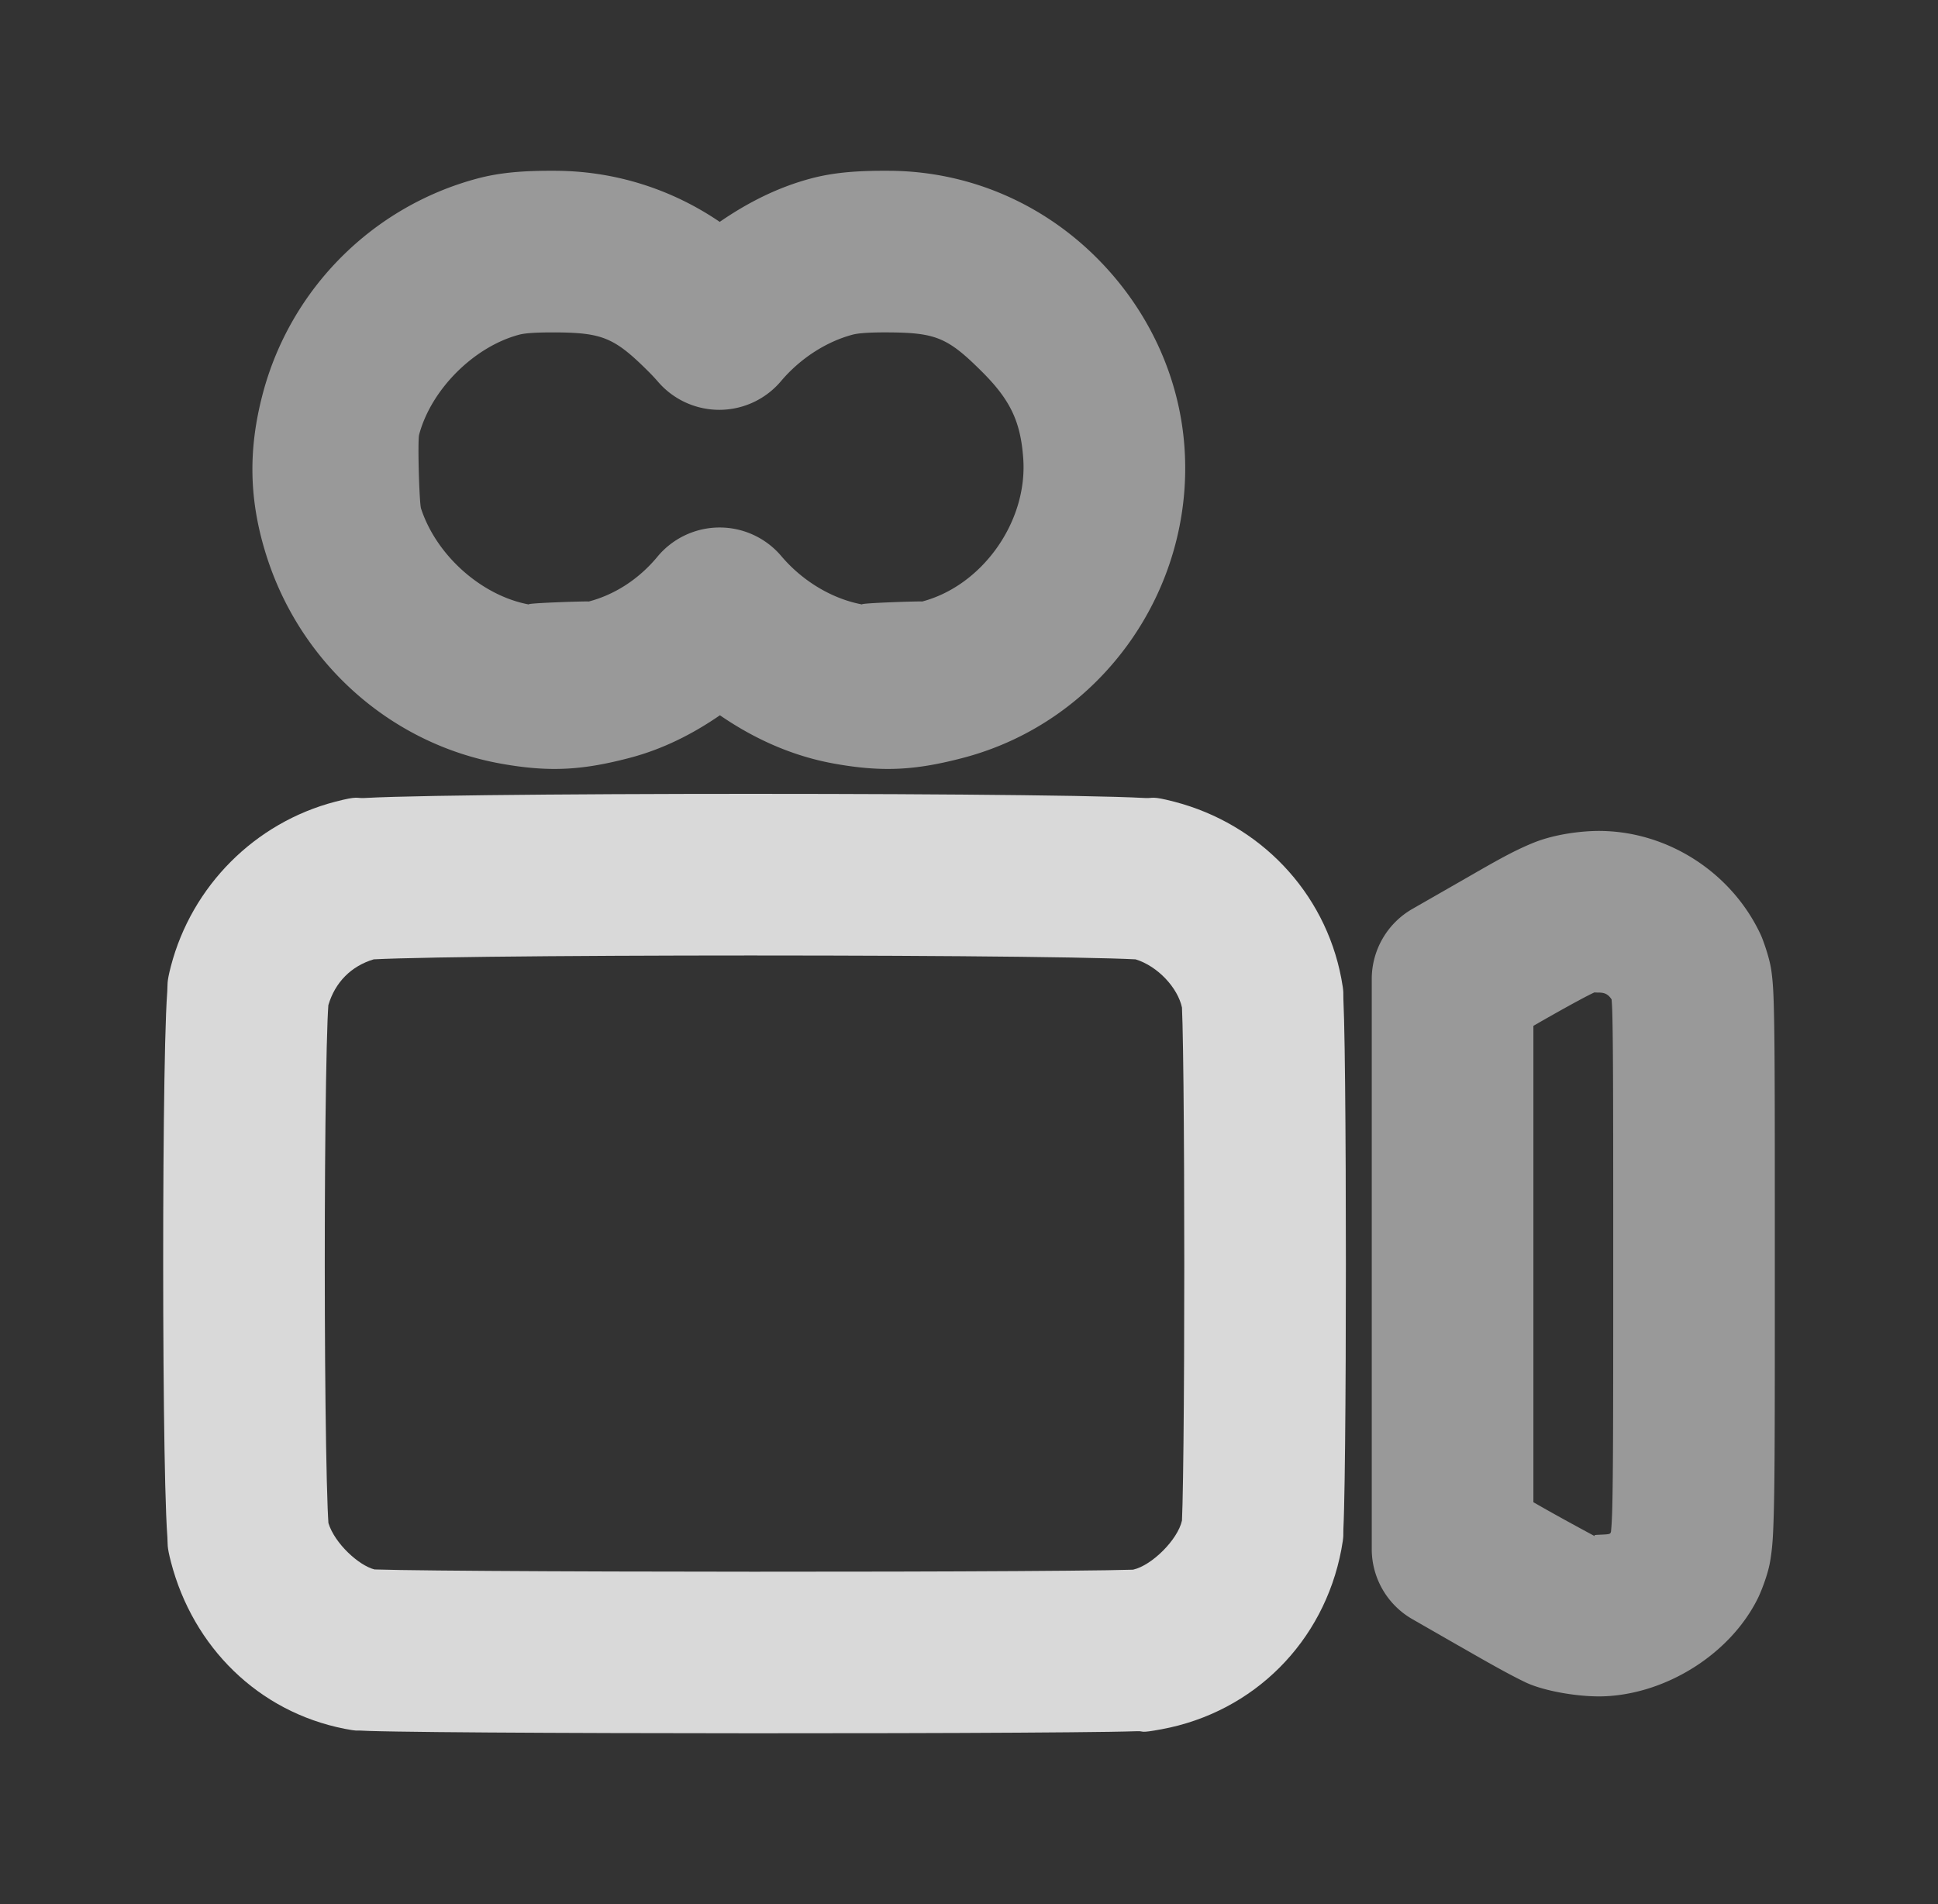 <?xml version="1.0" encoding="UTF-8" standalone="no"?>
<!-- Created with Inkscape (http://www.inkscape.org/) -->

<svg
   width="469.083"
   height="460.848"
   viewBox="0 0 124.112 121.933"
   version="1.1"
   id="svg5"
   inkscape:version="1.1.1 (3bf5ae0d25, 2021-09-20)"
   sodipodi:docname="tool_batch_camera.svg"
   inkscape:export-filename="C:\Users\leo\Desktop\svgs\combobox.png"
   inkscape:export-xdpi="96"
   inkscape:export-ydpi="96"
   xmlns:inkscape="http://www.inkscape.org/namespaces/inkscape"
   xmlns:sodipodi="http://sodipodi.sourceforge.net/DTD/sodipodi-0.dtd"
   xmlns="http://www.w3.org/2000/svg"
   xmlns:svg="http://www.w3.org/2000/svg">
  <rect x="0" y="0" width="124.112" height="121.933" fill="#333333" stroke="none"/>
  <sodipodi:namedview
     id="namedview7"
     pagecolor="#505050"
     bordercolor="#eeeeee"
     borderopacity="1"
     inkscape:pageshadow="0"
     inkscape:pageopacity="0"
     inkscape:pagecheckerboard="0"
     inkscape:document-units="mm"
     showgrid="false"
     inkscape:zoom="0.70710678"
     inkscape:cx="141.42136"
     inkscape:cy="160.51324"
     inkscape:window-width="1920"
     inkscape:window-height="1121"
     inkscape:window-x="-7"
     inkscape:window-y="-7"
     inkscape:window-maximized="1"
     inkscape:current-layer="g2913"
     fit-margin-top="50"
     fit-margin-left="50"
     fit-margin-right="50"
     fit-margin-bottom="50"
     lock-margins="true"
     units="px"
     showguides="false" />
  <defs
     id="defs2">
    <rect
       x="-190"
       y="50"
       width="409"
       height="109"
       id="rect62070" />
    <rect
       x="-268"
       y="6"
       width="249"
       height="367"
       id="rect60744" />
    <filter
       style="color-interpolation-filters:sRGB"
       inkscape:label="Drop Shadow"
       id="filter41397"
       x="-0.464"
       y="-0.464"
       width="2.024"
       height="2.004">
      <feFlood
         flood-opacity="0.498"
         flood-color="rgb(0,0,0)"
         result="flood"
         id="feFlood41387" />
      <feComposite
         in="flood"
         in2="SourceGraphic"
         operator="in"
         result="composite1"
         id="feComposite41389" />
      <feGaussianBlur
         in="composite1"
         stdDeviation="3"
         result="blur"
         id="feGaussianBlur41391" />
      <feOffset
         dx="1.497"
         dy="1.198"
         result="offset"
         id="feOffset41393" />
      <feComposite
         in="SourceGraphic"
         in2="offset"
         operator="over"
         result="composite2"
         id="feComposite41395" />
    </filter>
    <filter
       style="color-interpolation-filters:sRGB"
       inkscape:label="Drop Shadow"
       id="filter48262"
       x="-0.117"
       y="-0.118"
       width="1.376"
       height="1.38">
      <feFlood
         flood-opacity="0.212"
         flood-color="rgb(0,0,0)"
         result="flood"
         id="feFlood48252" />
      <feComposite
         in="flood"
         in2="SourceGraphic"
         operator="in"
         result="composite1"
         id="feComposite48254" />
      <feGaussianBlur
         in="composite1"
         stdDeviation="1"
         result="blur"
         id="feGaussianBlur48256" />
      <feOffset
         dx="0.7"
         dy="0.7"
         result="offset"
         id="feOffset48258" />
      <feComposite
         in="SourceGraphic"
         in2="offset"
         operator="over"
         result="composite2"
         id="feComposite48260" />
    </filter>
    <rect
       x="-268"
       y="6"
       width="249"
       height="367"
       id="rect71674" />
    <rect
       x="-268"
       y="6"
       width="249"
       height="367"
       id="rect72688" />
  </defs>
  <g
     inkscape:groupmode="layer"
     id="g2913"
     inkscape:label="tool_batch_camera"
     style="display:inline">
    <path
       id="path69342"
       style="color:#000000;fill:#ffffff;fill-opacity:0.502;stroke-width:0.93;stroke-linecap:round;stroke-linejoin:round;-inkscape-stroke:none"
       d="m 35.636,10.937 c -1.934,-0.013 -3.509,0.08 -5.067,0.496 -6.691,1.787 -11.94,7.036 -13.727,13.727 -0.983,3.679 -0.903,7.005 0.289,10.634 2.223,6.767 7.944,11.844 14.93,13.104 3.165,0.571 5.278,0.415 8.254,-0.363 2.132,-0.558 4.049,-1.531 5.79,-2.731 2.176,1.497 4.622,2.611 7.305,3.094 3.165,0.571 5.278,0.415 8.254,-0.363 8.858,-2.317 14.84,-10.758 14.19,-19.904 -0.323,-4.556 -2.343,-8.843 -5.615,-12.115 -3.551,-3.551 -8.265,-5.545 -13.253,-5.579 -1.934,-0.013 -3.509,0.08 -5.066,0.496 -2.134,0.57 -4.062,1.558 -5.828,2.775 -3.074,-2.093 -6.684,-3.245 -10.456,-3.271 z m -0.069,10.349 c 3.034,0.021 3.792,0.336 6.004,2.548 0.206,0.206 0.397,0.413 0.578,0.622 a 5.175,5.175 0 0 0 7.866,-0.047 c 1.22,-1.445 2.888,-2.524 4.576,-2.975 0.25,-0.067 0.783,-0.158 2.324,-0.148 3.034,0.021 3.793,0.336 6.004,2.548 1.82,1.82 2.446,3.209 2.611,5.532 0.288,4.063 -2.645,8.152 -6.486,9.157 0.161,-0.042 -4.29,0.102 -3.798,0.191 -1.916,-0.346 -3.836,-1.479 -5.211,-3.104 a 5.175,5.175 0 0 0 -7.936,0.045 c -1.161,1.403 -2.698,2.421 -4.405,2.868 0.161,-0.042 -4.288,0.102 -3.796,0.191 -2.989,-0.539 -5.928,-3.086 -6.934,-6.149 -0.114,-0.347 -0.228,-4.332 -0.122,-4.732 0.773,-2.894 3.504,-5.625 6.398,-6.398 0.25,-0.067 0.785,-0.158 2.326,-0.147 z m 66.804,31.925 c -1.007,0.001 -2.763,0.184 -4.182,0.764 -1.418,0.579 -2.603,1.288 -4.772,2.531 l -2.966,1.699 a 5.175,5.175 0 0 0 -2.602,4.491 v 18.252 18.25 a 5.175,5.175 0 0 0 2.602,4.49 l 2.966,1.701 v -0.002 c 1.689,0.968 3.142,1.802 4.28,2.346 1.189,0.568 3.49,0.962 5.085,0.892 3.968,-0.173 8.048,-2.718 9.809,-6.306 0.135,-0.275 0.605,-1.379 0.767,-2.31 0.162,-0.931 0.198,-1.751 0.235,-3.036 0.073,-2.57 0.069,-7.031 0.069,-16.026 0,-8.983 0.003,-13.452 -0.052,-15.961 -0.028,-1.254 -0.054,-2.011 -0.175,-2.858 -0.121,-0.848 -0.557,-2.011 -0.665,-2.244 -1.849,-4 -5.973,-6.679 -10.398,-6.673 z m -0.257,10.34 c 0.051,0.006 0.128,0.011 0.272,0.011 0.413,-4.92e-4 0.623,0.136 0.822,0.438 0.014,0.193 0.036,0.384 0.054,1.214 0.049,2.22 0.051,6.75 0.051,15.733 0,8.996 -0.003,13.531 -0.065,15.733 -0.028,0.997 -0.076,1.36 -0.078,1.405 -0.047,0.171 -0.078,0.167 -0.839,0.2 -0.342,0.015 -0.179,0.055 -0.201,0.089 0.026,0.01 -2.005,-1.073 -3.564,-1.966 L 98.201,96.199 V 80.947 65.693 l 0.363,-0.209 c 2.14,-1.226 3.278,-1.821 3.54,-1.928 0,0 5e-4,0 5e-4,0 0.006,-0.002 0.005,-0.003 0.01,-0.005 z" />
    <path
       style="color:#000000;fill:#d9d9d9;stroke-width:0.93;stroke-linecap:square;stroke-linejoin:round;-inkscape-stroke:none;paint-order:fill markers stroke"
       d="m 48.337,50.836 c -6.192,0 -12.382,0.029 -17.155,0.085 -2.387,0.028 -4.415,0.064 -5.94,0.107 -0.763,0.022 -1.394,0.045 -1.919,0.075 -0.525,0.029 -0.346,-0.156 -1.859,0.238 -5.143,1.34 -9.182,5.399 -10.522,10.542 -0.28,1.075 -0.198,1.16 -0.229,1.586 -0.031,0.426 -0.056,0.901 -0.078,1.457 -0.044,1.114 -0.078,2.542 -0.105,4.205 -0.055,3.325 -0.081,7.576 -0.08,11.83 9.22e-4,4.255 0.029,8.504 0.085,11.83 0.028,1.663 0.063,3.091 0.107,4.205 0.022,0.557 0.047,1.031 0.078,1.457 0.031,0.426 -0.049,0.512 0.231,1.585 1.413,5.424 5.58,9.582 11.125,10.671 0.812,0.159 0.758,0.1 0.956,0.111 0.198,0.011 0.397,0.02 0.631,0.027 0.468,0.015 1.062,0.026 1.792,0.038 1.459,0.024 3.443,0.044 5.791,0.06 4.697,0.032 10.84,0.049 16.987,0.051 6.147,0.002 12.295,-0.011 17,-0.04 2.353,-0.014 4.343,-0.032 5.808,-0.054 0.733,-0.011 1.33,-0.025 1.801,-0.04 0.471,-0.015 0.072,0.149 1.55,-0.125 5.909,-1.096 10.388,-5.597 11.507,-11.494 0.181,-0.956 0.115,-0.951 0.133,-1.328 0.018,-0.378 0.032,-0.82 0.045,-1.347 0.026,-1.054 0.047,-2.435 0.064,-4.052 0.034,-3.234 0.051,-7.399 0.051,-11.568 0,-4.169 -0.017,-8.336 -0.051,-11.57 -0.017,-1.617 -0.037,-2.998 -0.064,-4.052 -0.013,-0.527 -0.028,-0.969 -0.045,-1.347 -0.018,-0.378 0.049,-0.371 -0.133,-1.327 -1.054,-5.555 -5.234,-9.89 -10.689,-11.31 -1.513,-0.394 -1.334,-0.209 -1.859,-0.238 -0.525,-0.029 -1.156,-0.053 -1.919,-0.075 -1.525,-0.044 -3.554,-0.079 -5.94,-0.107 -4.773,-0.057 -10.963,-0.085 -17.155,-0.085 z m 0,10.351 c 6.161,0 12.324,0.028 17.031,0.084 2.354,0.028 4.348,0.063 5.768,0.104 0.686,0.02 1.225,0.04 1.59,0.06 1.422,0.437 2.697,1.821 2.969,3.084 0.011,0.247 0.023,0.606 0.035,1.067 0.024,0.964 0.045,2.313 0.062,3.902 0.033,3.176 0.051,7.32 0.051,11.461 0,4.141 -0.017,8.283 -0.051,11.459 -0.017,1.588 -0.038,2.937 -0.062,3.902 -0.011,0.459 -0.023,0.816 -0.035,1.063 -0.272,1.231 -1.927,2.866 -3.111,3.14 -0.021,9.3e-4 -0.043,0.007 -0.062,0.007 -0.374,0.012 -0.938,0.024 -1.641,0.035 -1.405,0.022 -3.377,0.04 -5.712,0.054 -4.669,0.029 -10.803,0.042 -16.933,0.04 -6.13,-0.002 -12.259,-0.019 -16.92,-0.051 -2.33,-0.016 -4.296,-0.035 -5.695,-0.058 -0.699,-0.011 -1.259,-0.025 -1.628,-0.036 -0.004,-1.4e-4 -0.005,1.4e-4 -0.009,0 -1.001,-0.251 -2.547,-1.66 -2.951,-2.968 -0.015,-0.237 -0.033,-0.532 -0.049,-0.949 -0.039,-0.976 -0.072,-2.352 -0.1,-3.969 -0.055,-3.234 -0.085,-7.448 -0.085,-11.657 -9.12e-4,-4.21 0.026,-8.424 0.08,-11.657 0.027,-1.617 0.06,-2.993 0.098,-3.969 0.017,-0.424 0.035,-0.728 0.051,-0.965 0.431,-1.47 1.47,-2.507 2.904,-2.935 0.365,-0.02 0.913,-0.04 1.606,-0.06 1.42,-0.041 3.414,-0.076 5.768,-0.104 4.707,-0.056 10.87,-0.084 17.031,-0.084 z"
       id="path69234" />
  </g>
</svg>
